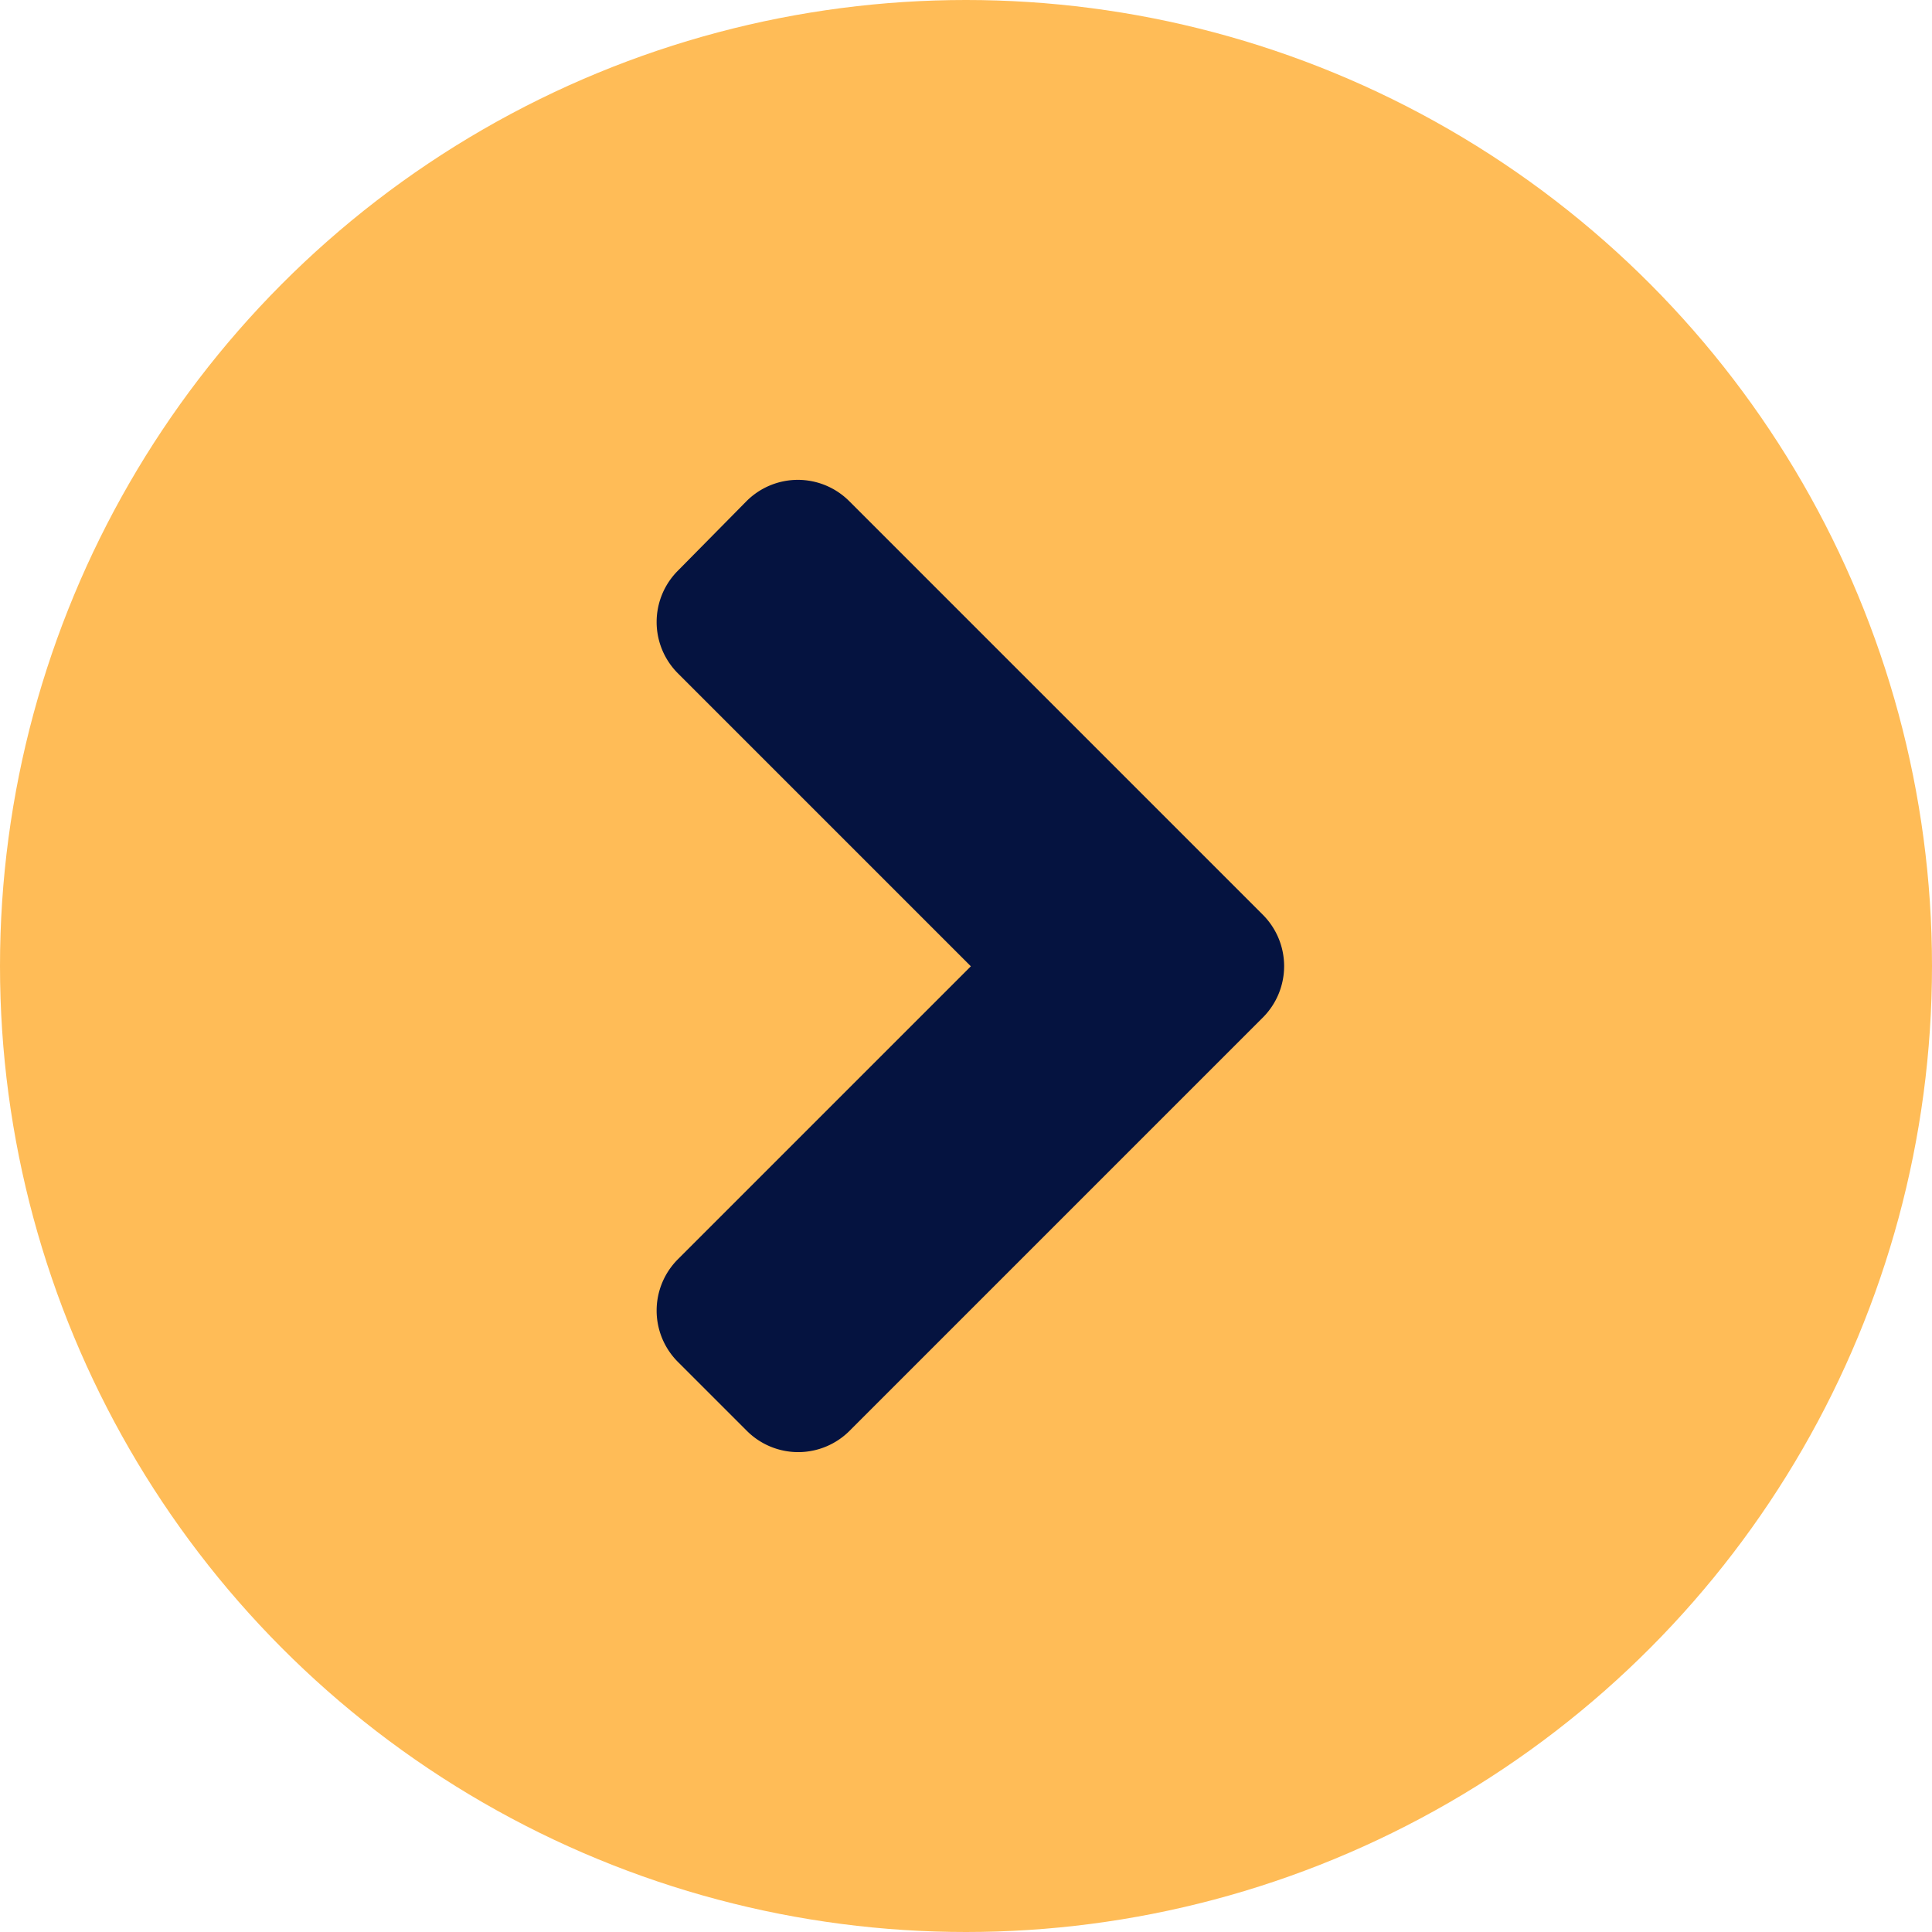 <svg xmlns="http://www.w3.org/2000/svg" width="72" height="72" viewBox="0 0 72 72">
  <g id="Group_13" data-name="Group 13" transform="translate(-1814 -2257)">
    <circle id="Ellipse_1" data-name="Ellipse 1" cx="36" cy="36" r="36" transform="translate(1814 2257)" fill="#ffbc57"/>
    <path id="Icon_awesome-angle-right" data-name="Icon awesome-angle-right" d="M24.328,26.787,8.934,42.181a2.705,2.705,0,0,1-3.837,0L2.538,39.623a2.705,2.705,0,0,1,0-3.837L13.45,24.874,2.538,13.962a2.705,2.705,0,0,1,0-3.837L5.085,7.544a2.705,2.705,0,0,1,3.837,0L24.316,22.938A2.709,2.709,0,0,1,24.328,26.787Z" transform="translate(1836.731 2268.137)" fill="#051340"/>
  </g>
</svg>
